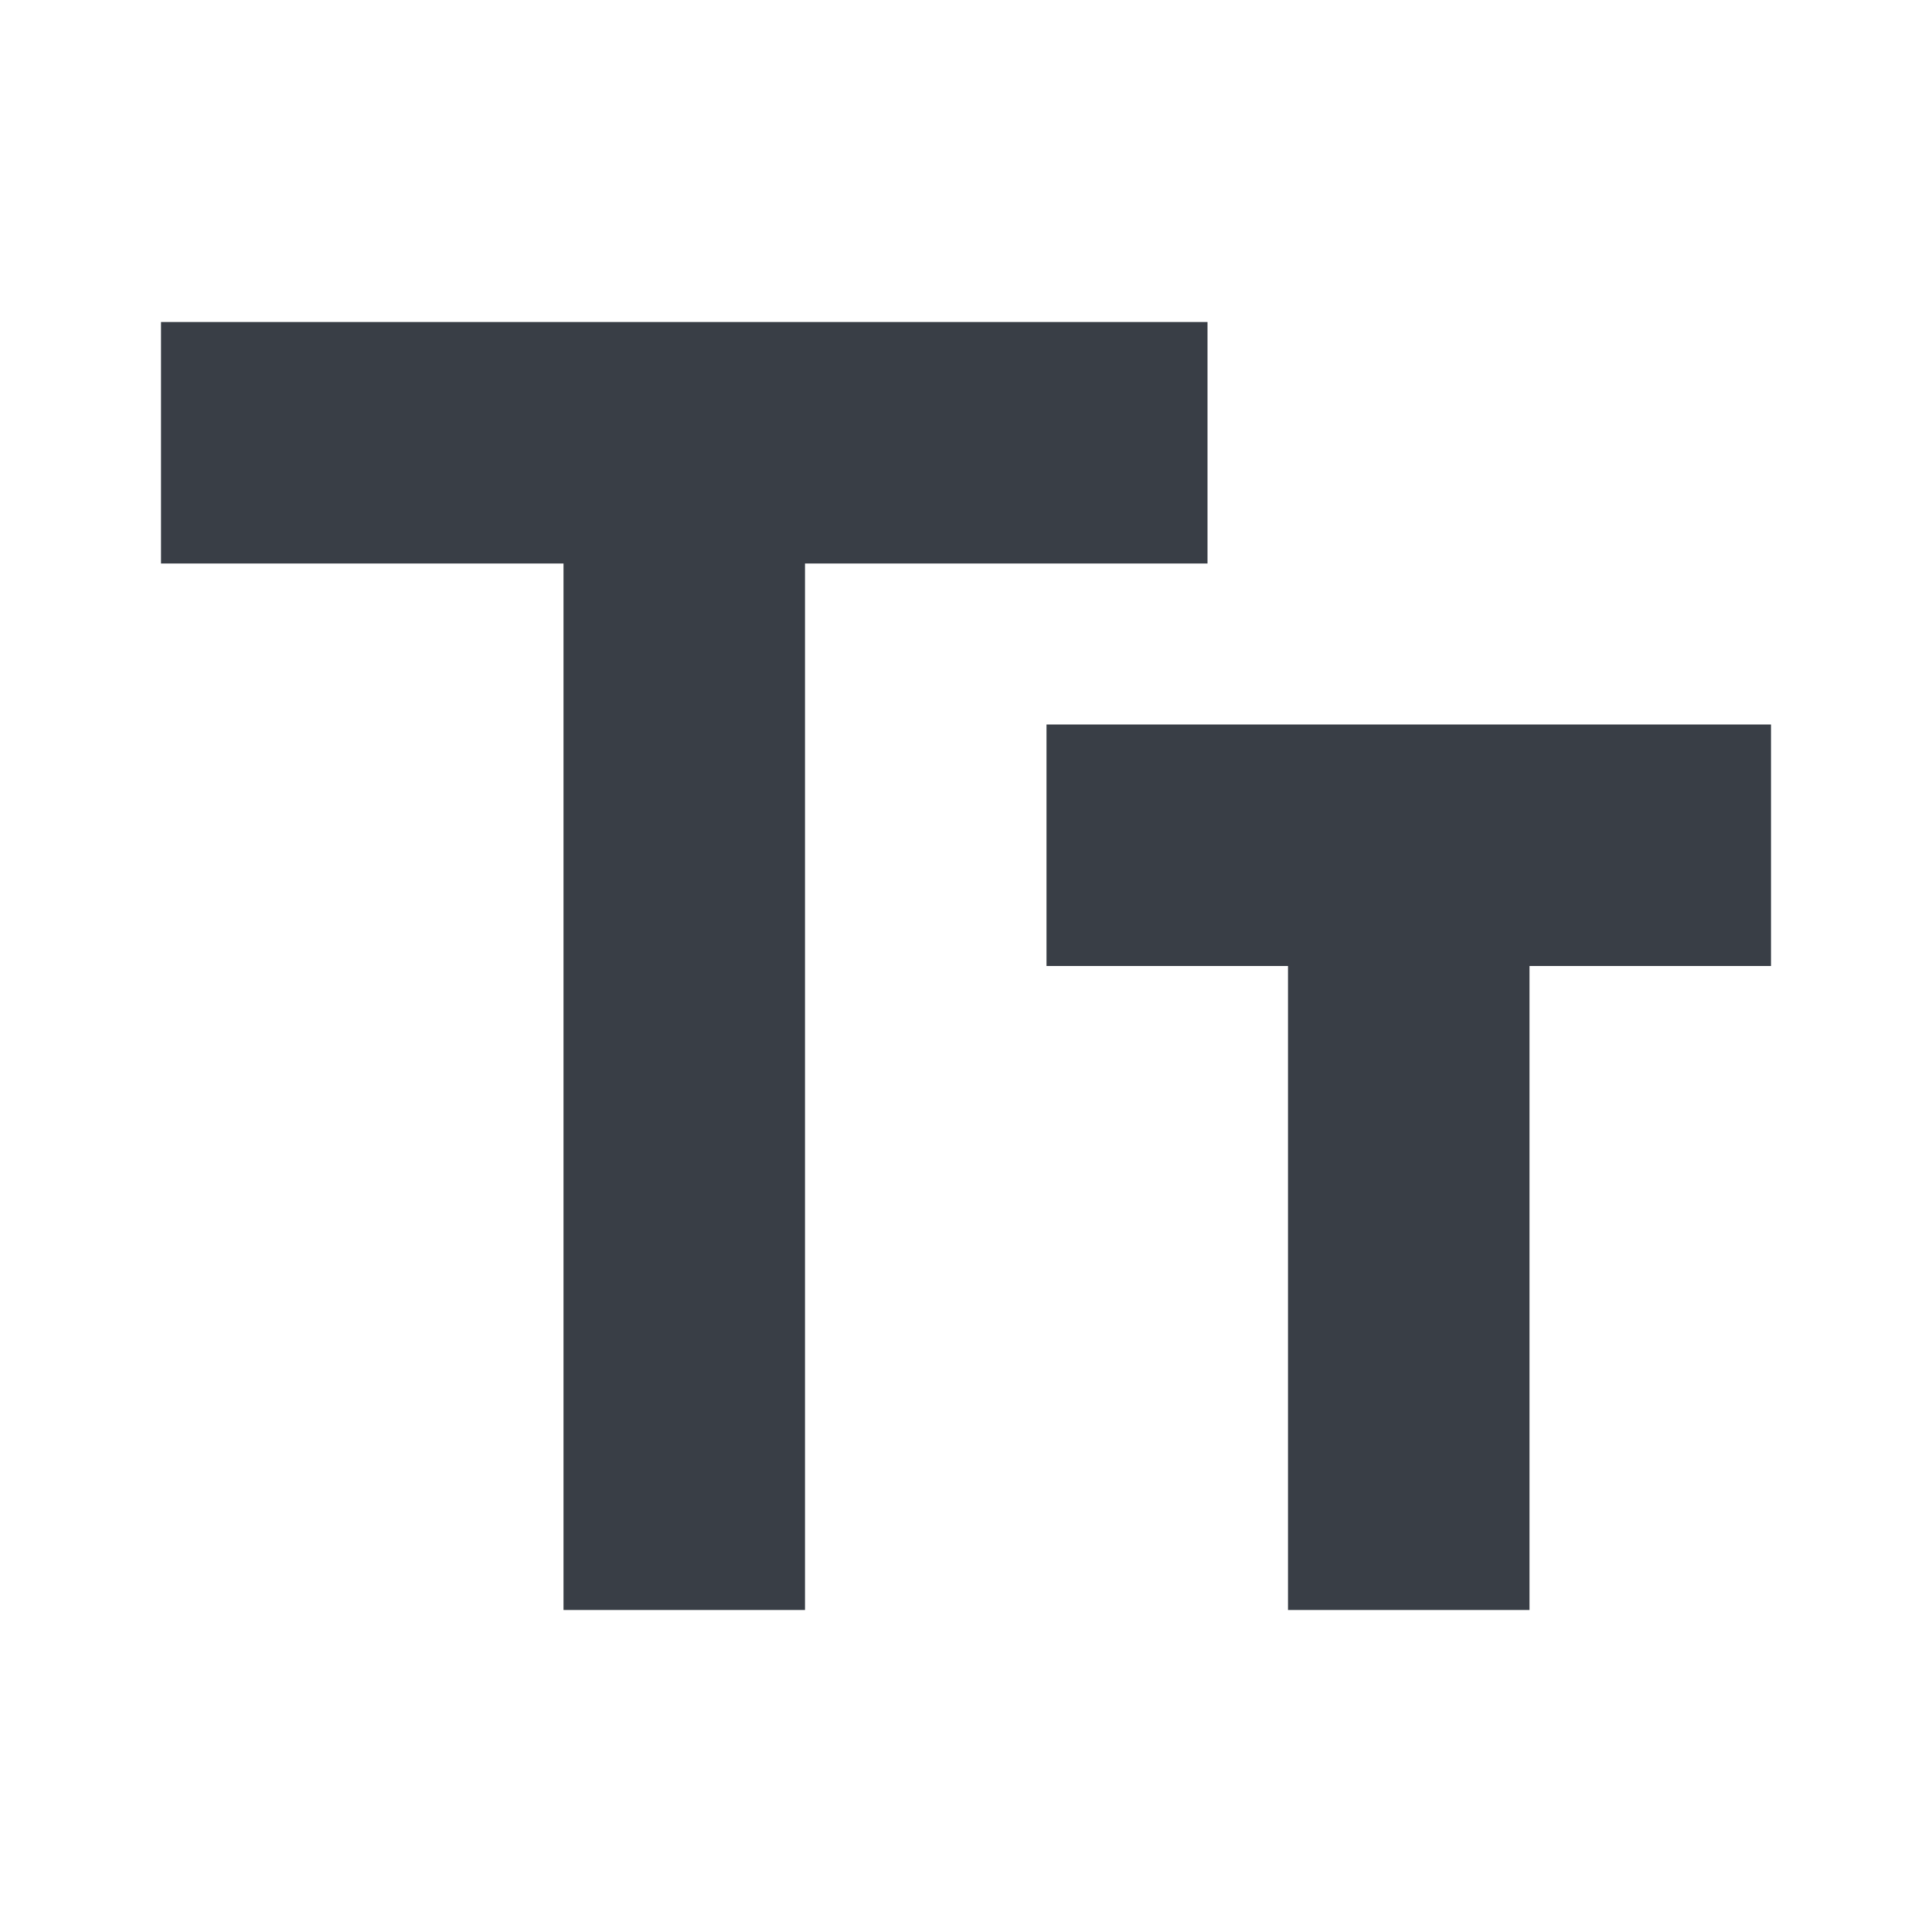 <svg width="18" height="18" viewBox="0 0 18 18" fill="none" xmlns="http://www.w3.org/2000/svg">
<path d="M5.25 15V5.25H1.5V3H11.25V5.25H7.5V15H5.25ZM12 15V9H9.75V6.75H16.5V9H14.25V15H12Z" fill="#393E46"/>
</svg>
